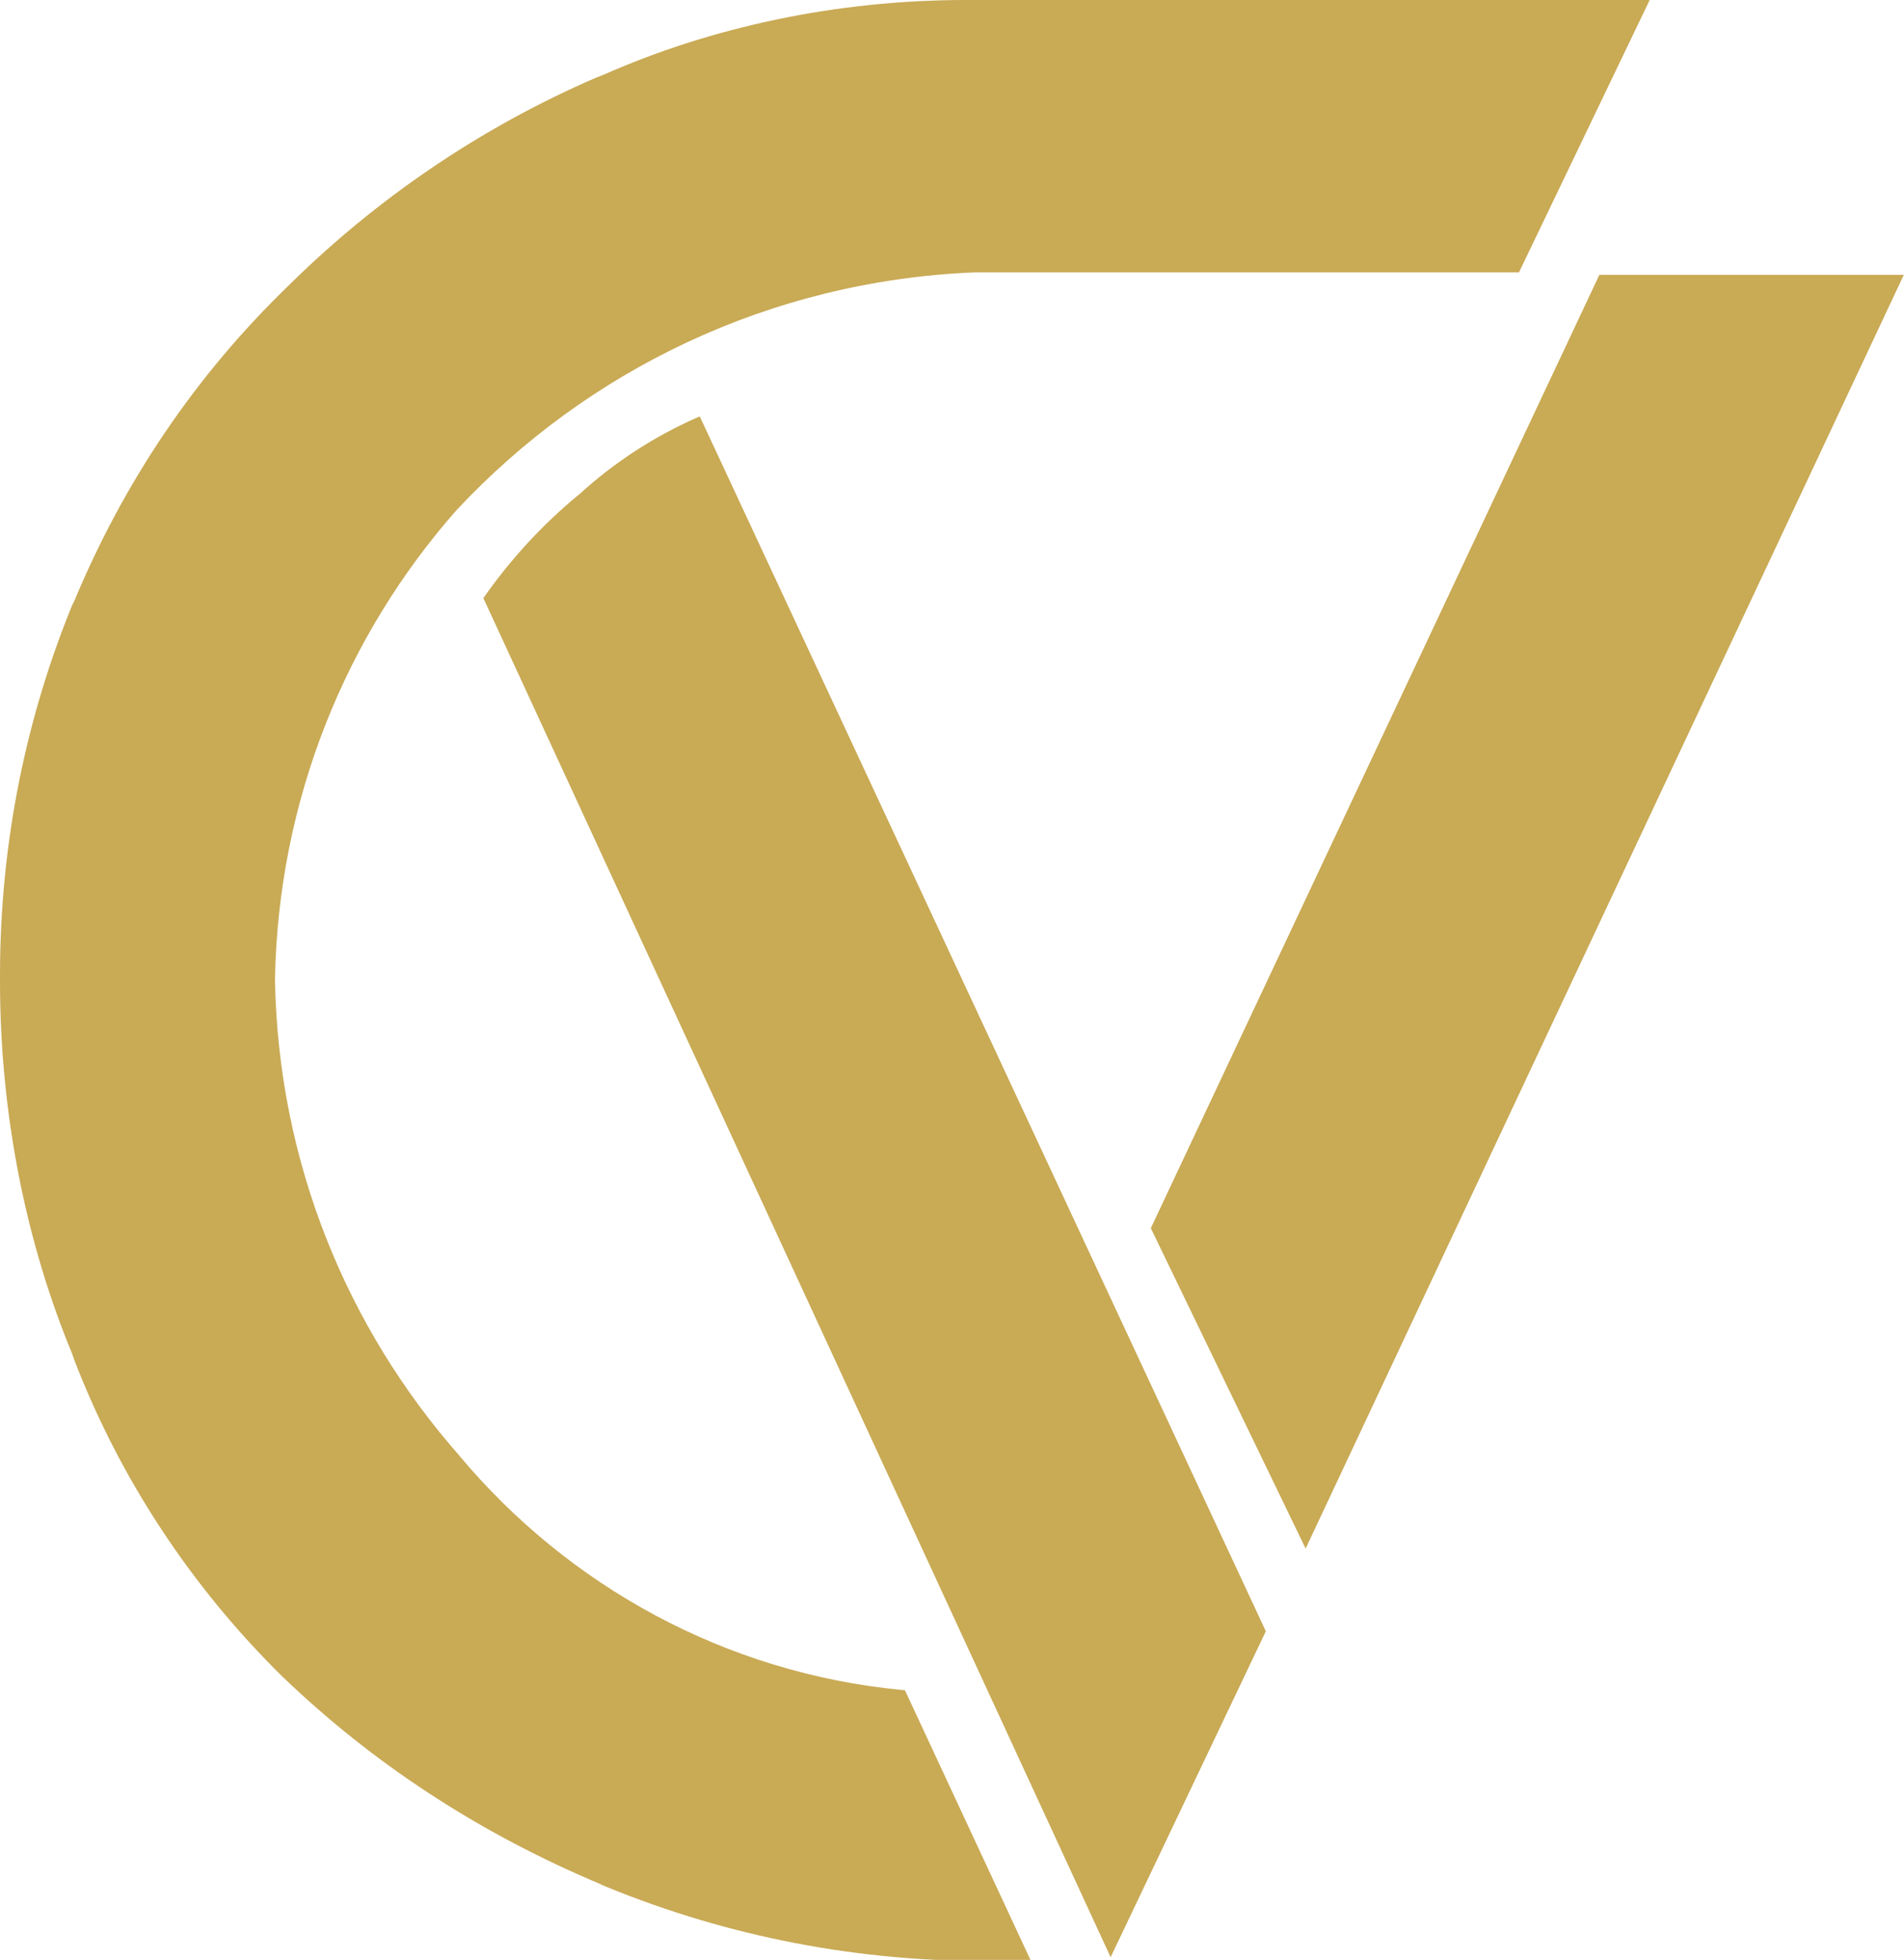 <?xml version="1.0" encoding="utf-8"?>
<!-- Generator: Adobe Illustrator 27.0.1, SVG Export Plug-In . SVG Version: 6.00 Build 0)  -->
<svg version="1.1" id="Ebene_1" xmlns="http://www.w3.org/2000/svg" xmlns:xlink="http://www.w3.org/1999/xlink" x="0px" y="0px"
	 viewBox="0 0 995 1024" style="enable-background:new 0 0 995 1024;" xml:space="preserve">
<style type="text/css">
	.st0{fill:#C9AA55;}
</style>
<g id="icomoon-ignore">
</g>
<path class="st0" d="M862.1,0l-68.3,142.3H509.2c-107.1,4.5-202.4,51.3-270.4,124l-0.2,0.2c-57.6,65.3-93.2,151.1-94.9,245.2l0,0.3
	c1.7,95.6,37.9,182.3,96.6,248.8l-0.4-0.4c57,68.1,138.9,113.7,231.6,122.6l1.4,0.1l65.6,140.9c-7.2,0.4-15.6,0.6-24.1,0.6
	c-71.9,0-140.3-14.6-202.6-40.9l3.4,1.3c-64.8-27-120.4-63.7-167.6-109l0.2,0.2C100.5,829.7,63,773.4,38.8,710.5l-1.1-3.2
	C13.8,649.6,0,582.7,0,512.5c0-0.2,0-0.3,0-0.5v0c0-0.7,0-1.6,0-2.5C0,440,13.8,373.7,38.9,313.3l-1.2,3.4
	c26.9-65.5,65.2-121.2,112.9-167.3l0.1-0.1c46.1-45.6,100.7-82.8,161.2-108.9l3.4-1.3C371.2,14.4,436.3,0,504.9,0c2,0,4,0,6,0
	l-0.3,0L862.1,0z"/>
<path class="st0" d="M580.4,1022.6L252.6,312.5c14.5-20.7,31.1-38.6,49.8-54l0.5-0.4c17.9-16.3,38.6-29.9,61.3-39.9l1.5-0.6
	l295.8,634.7L580.4,1022.6z M682.3,809.1l-80.9-167.4l234.4-498.1h159.1L682.3,809.1z"/>
</svg>
